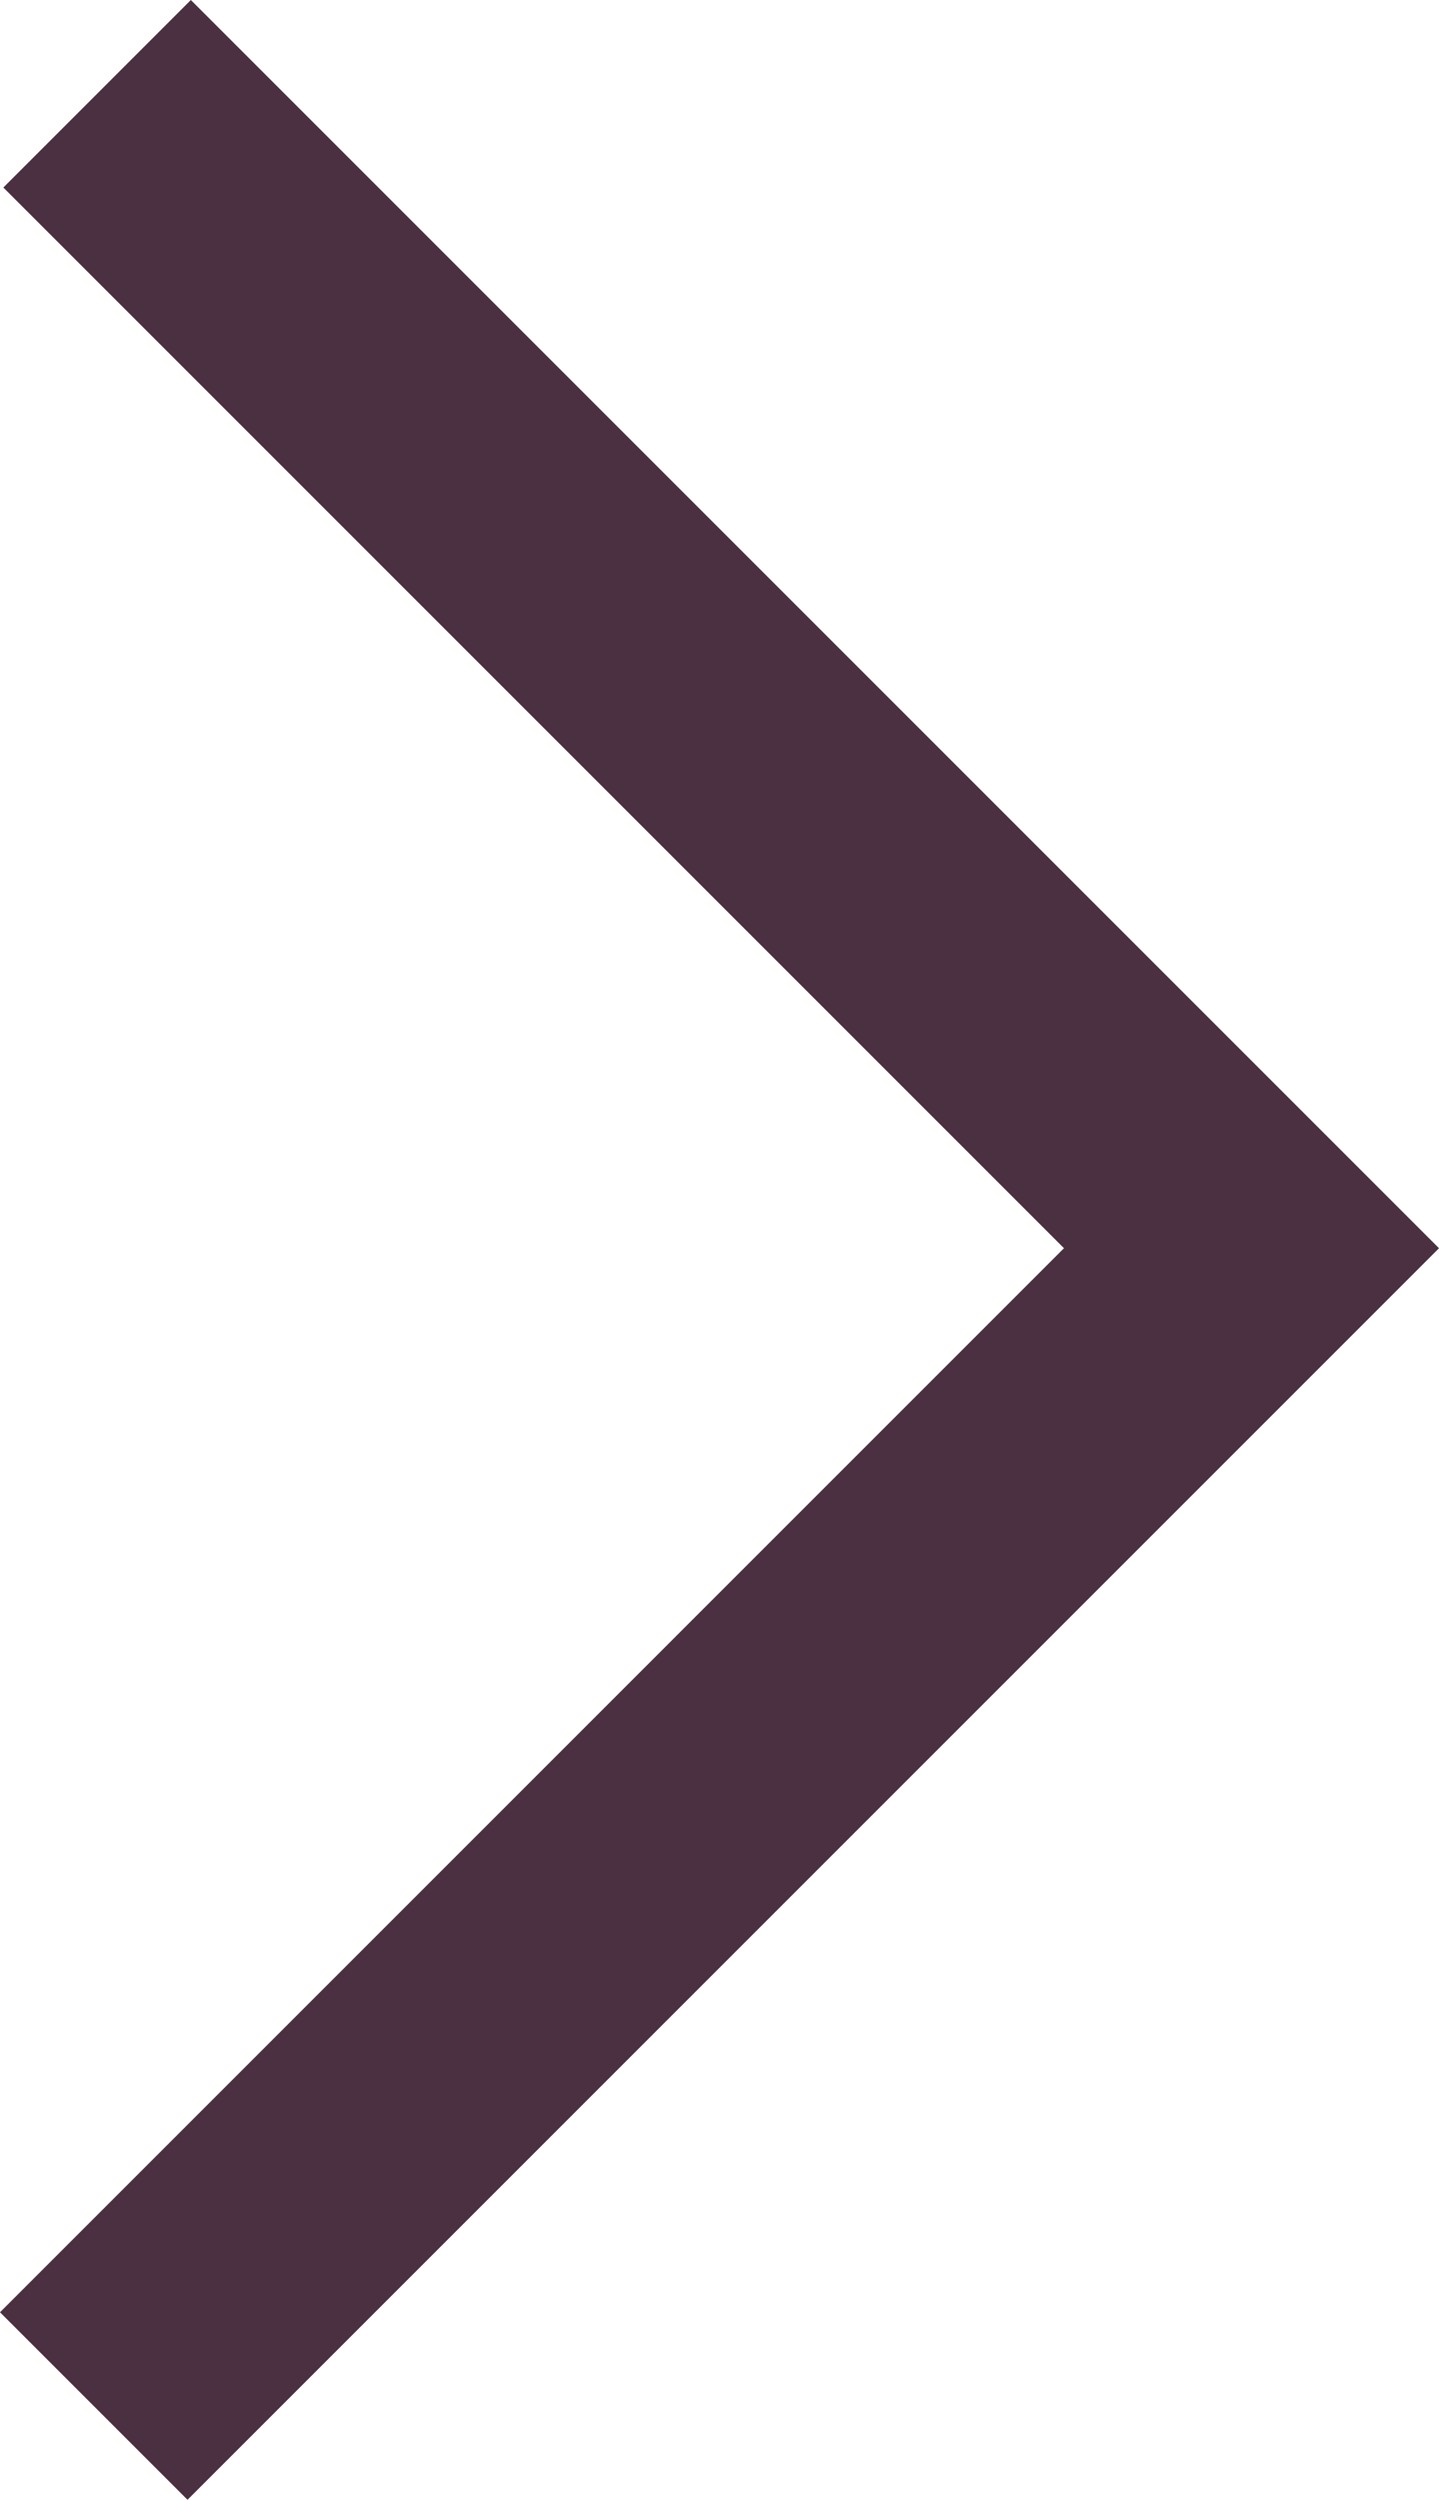 <svg xmlns="http://www.w3.org/2000/svg" viewBox="0 0 17.19 29.86"><title>Asset 65</title><polygon points="0 27.62 2.24 29.86 14.95 17.15 17.19 14.91 14.95 12.67 2.28 0 0.04 2.24 12.71 14.91 0 27.62" fill="#4a3041"/></svg>